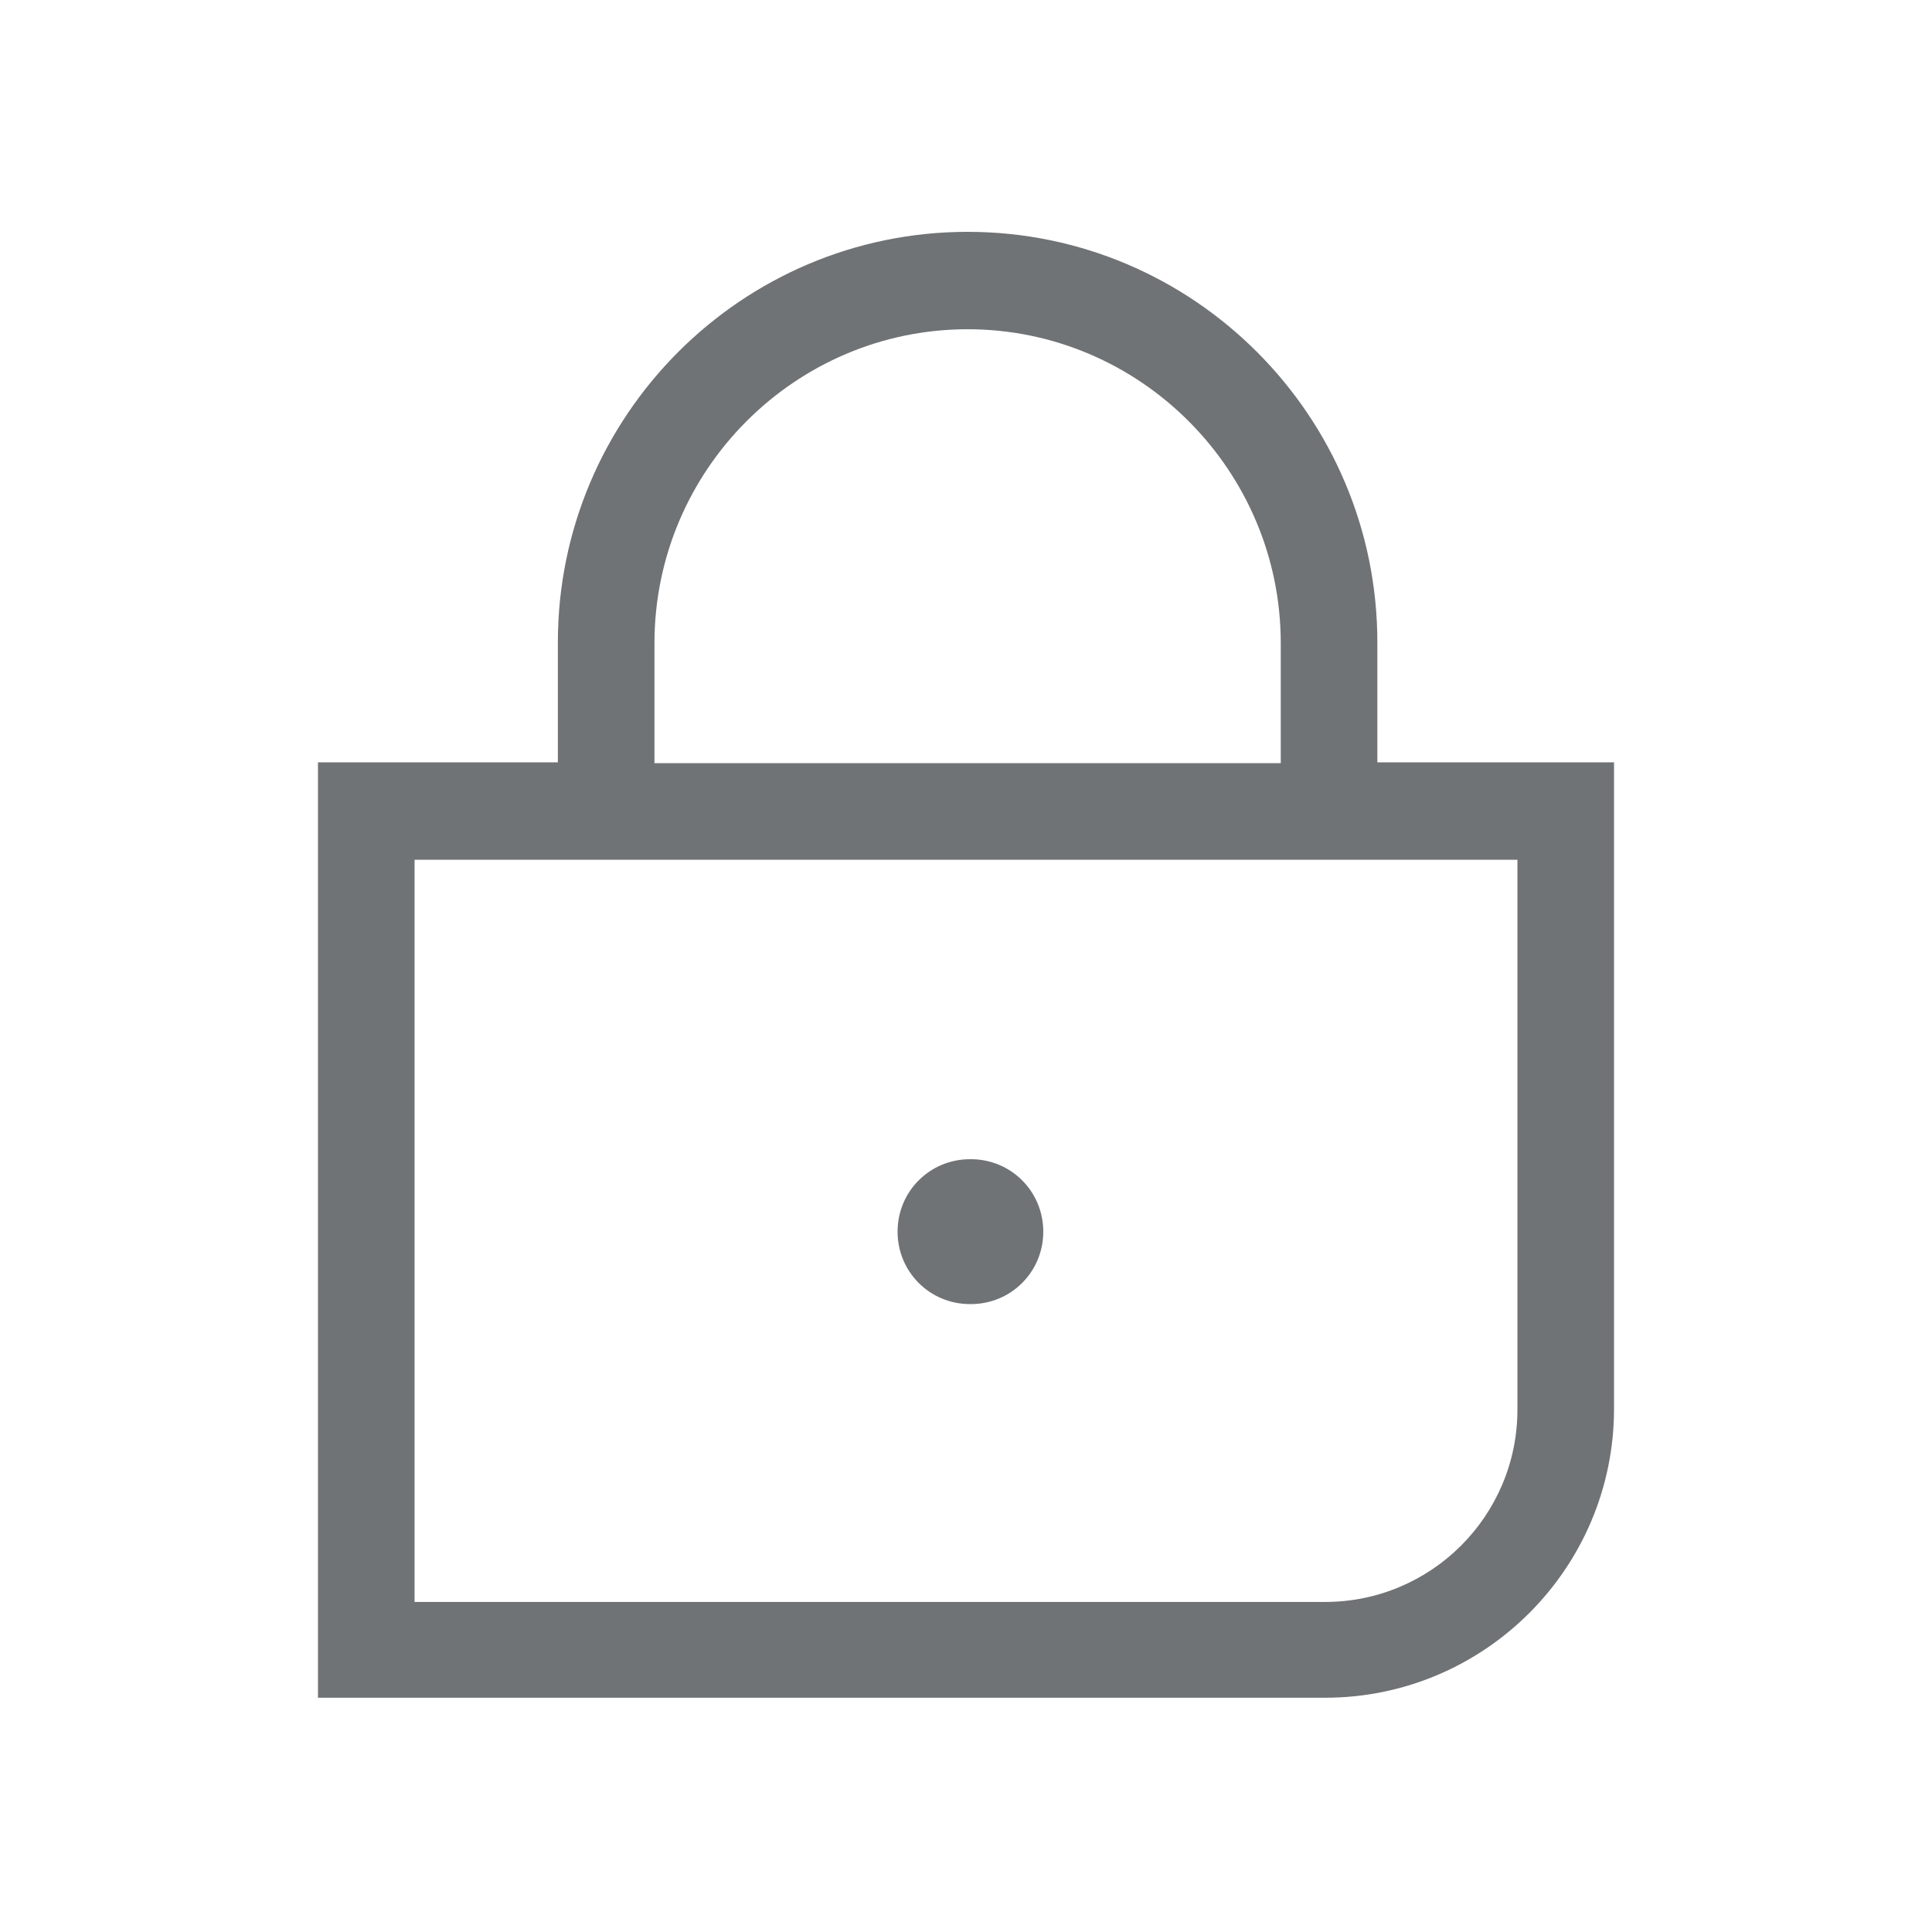 <svg width="48" height="48" viewBox="0 0 48 48" fill="none" xmlns="http://www.w3.org/2000/svg">
<g id="lock-closed">
<path id="vector" fill-rule="evenodd" clip-rule="evenodd" d="M22.3 30.6C22.3 29.6 23.1 28.8 24.1 28.8H24.12C25.12 28.8 25.92 29.6 25.92 30.6C25.92 31.6 25.12 32.4 24.12 32.4H24.1C23.1 32.4 22.3 31.6 22.3 30.6ZM40.1 18.96V35C40.1 38.96 36.88 42.18 32.92 42.18H7.9V18.94H13.86V15.96C13.86 10.34 18.42 5.76 24.04 5.76C29.66 5.76 34.22 10.34 34.22 15.96V18.94H40.1V18.96ZM16.26 18.96H31.82V15.98C31.82 11.68 28.32 8.18 24.04 8.18C19.76 8.18 16.26 11.68 16.26 15.98V18.96ZM37.7 21.36H10.3V39.8H32.92C35.56 39.8 37.7 37.66 37.7 35.02V21.38V21.36Z" fill="#707375"/>
</g>
</svg>
